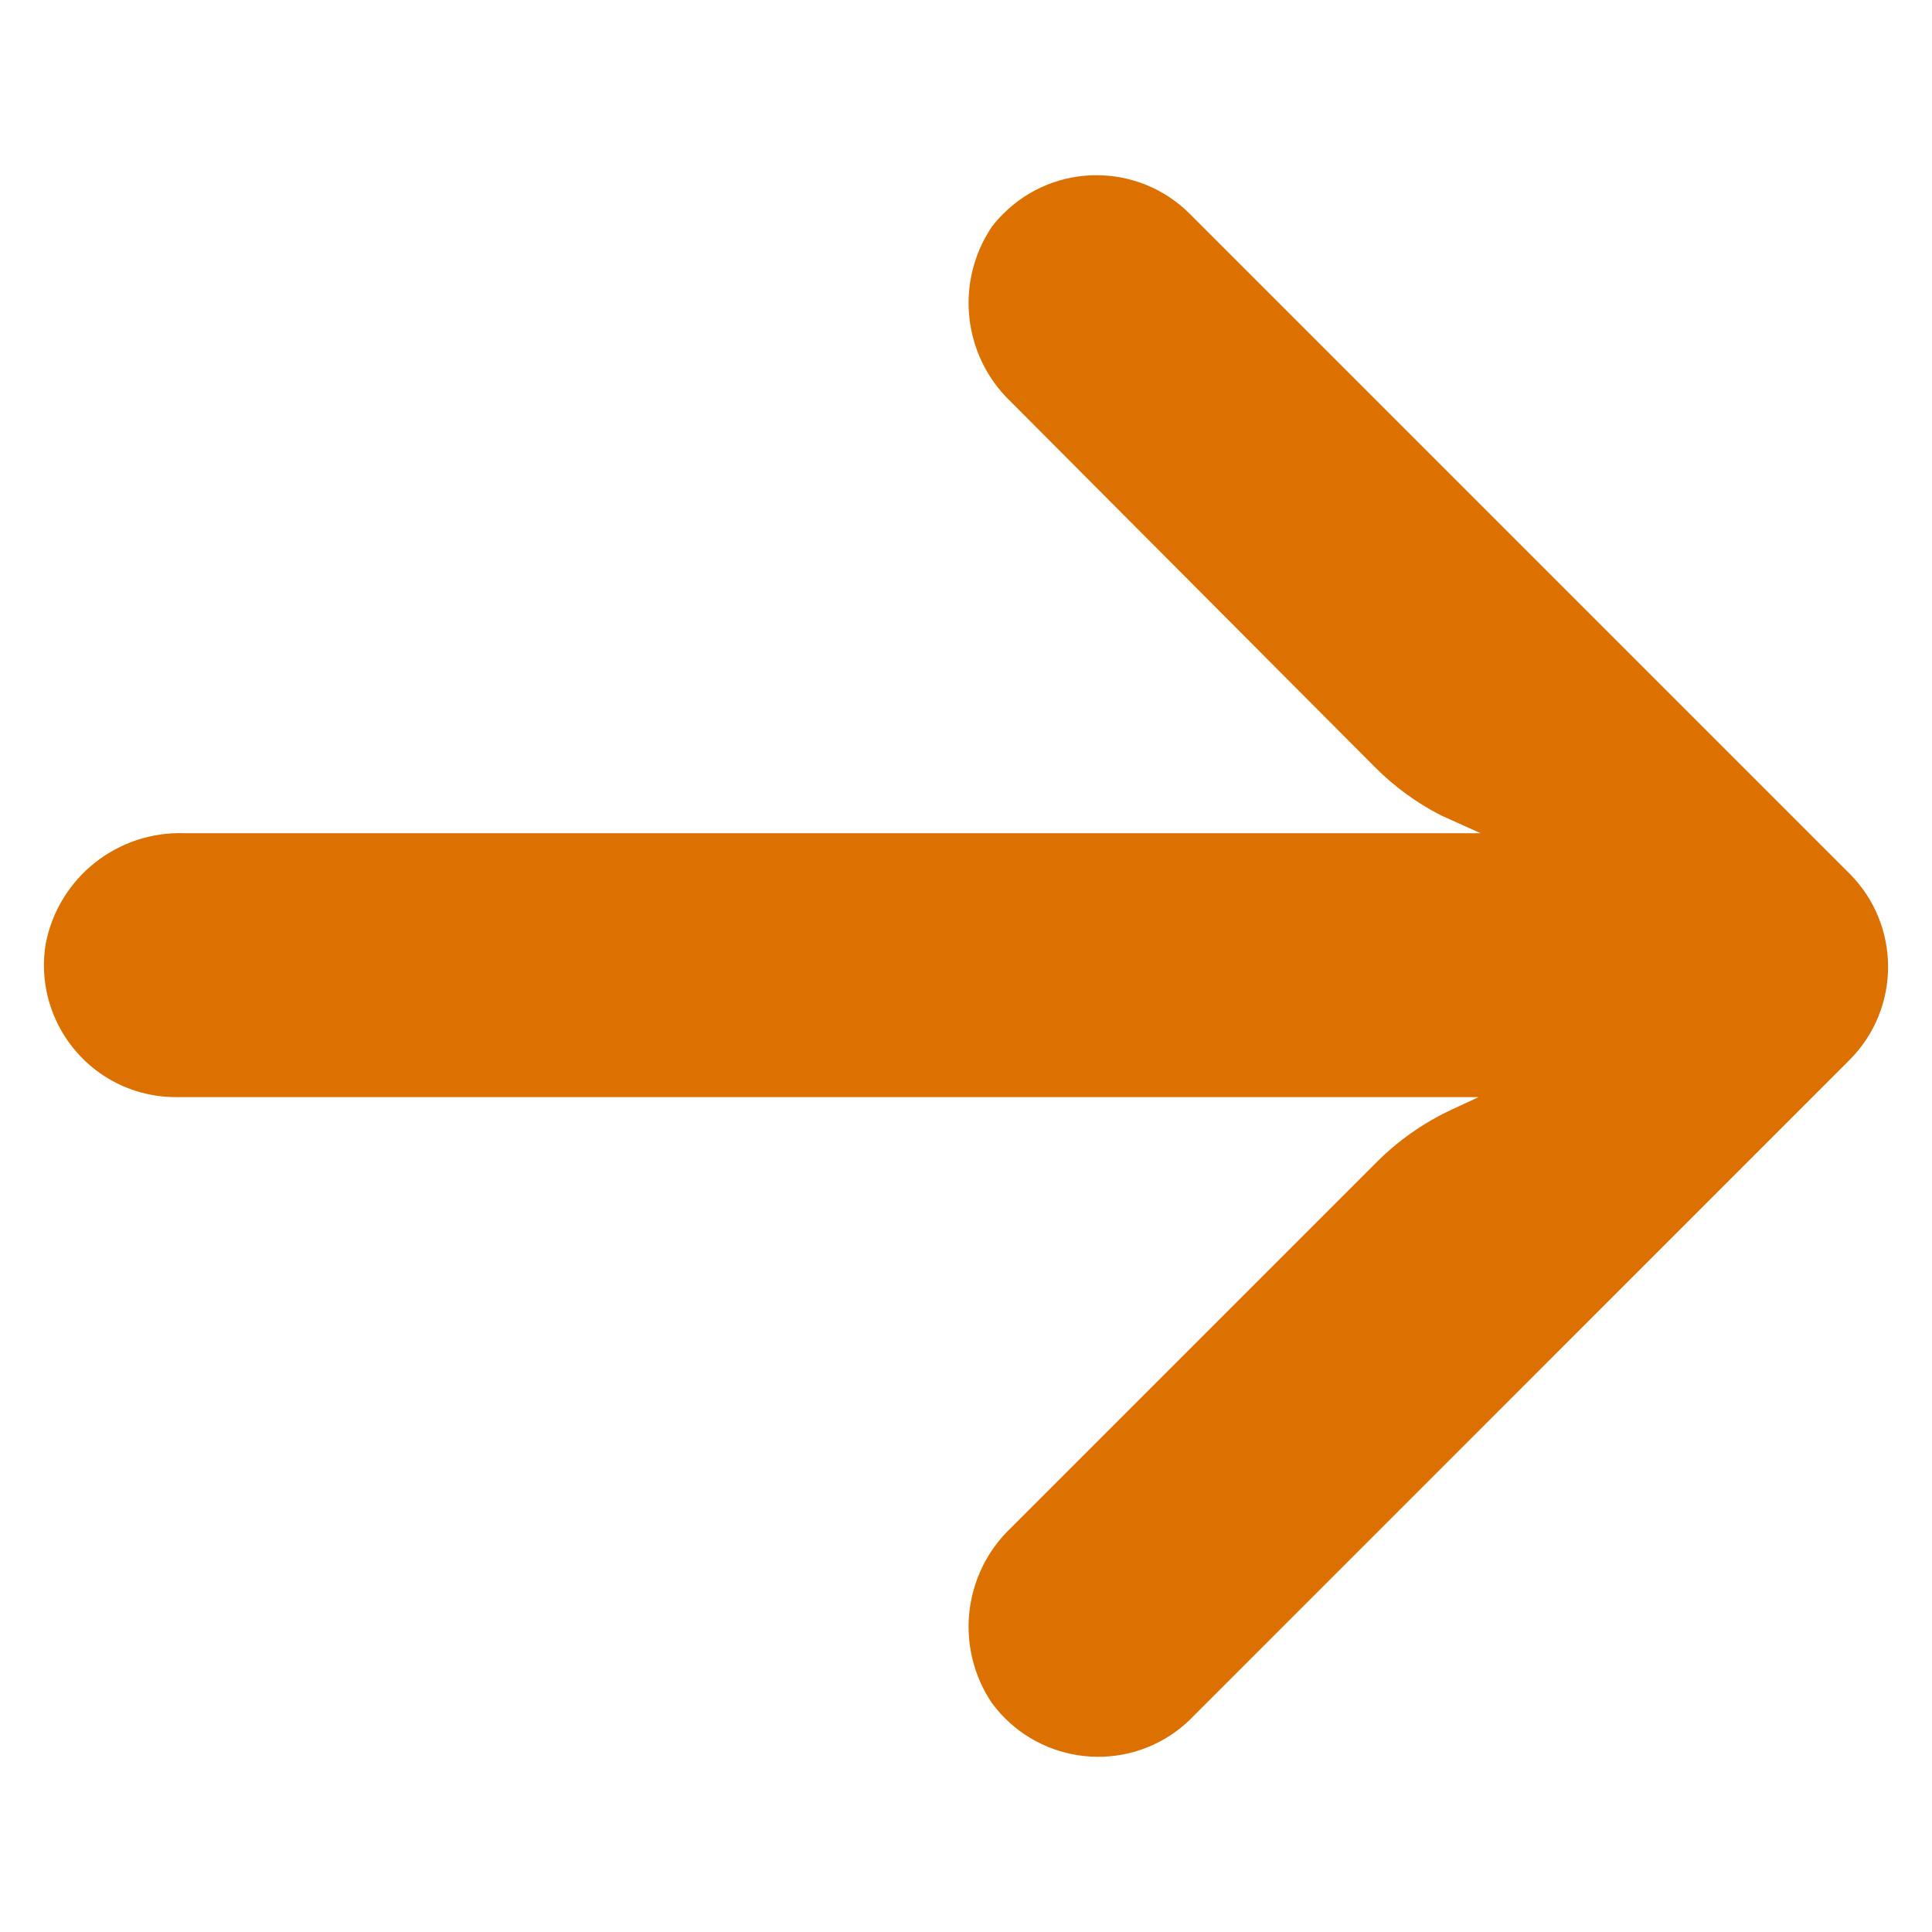 <svg width="22" height="22" viewBox="0 0 22 22" fill="none" xmlns="http://www.w3.org/2000/svg">
<g clip-path="url(#clip0_131_9691)">
<path d="M1.762 12.474C1.848 12.488 1.935 12.494 2.022 12.493L16.837 12.493L16.514 12.643C16.198 12.793 15.911 12.996 15.665 13.245L11.511 17.399C10.963 17.921 10.872 18.762 11.293 19.39C11.783 20.059 12.723 20.205 13.393 19.715C13.447 19.675 13.498 19.632 13.547 19.585L21.059 12.072C21.646 11.486 21.647 10.535 21.061 9.948C21.06 9.947 21.06 9.947 21.059 9.946L13.547 2.434C12.959 1.848 12.008 1.849 11.422 2.437C11.376 2.483 11.332 2.532 11.293 2.584C10.872 3.212 10.963 4.053 11.511 4.575L15.658 8.737C15.878 8.958 16.132 9.143 16.409 9.285L16.86 9.488L2.105 9.488C1.337 9.46 0.664 9.996 0.52 10.75C0.387 11.569 0.943 12.341 1.762 12.474Z" fill="#DC7000"/>
</g>
<defs>
<clipPath id="clip0_131_9691">
<rect width="21" height="21" fill="white" transform="matrix(-1 0 0 -1 21.5 21.5)"/>
</clipPath>
</defs>
</svg>
